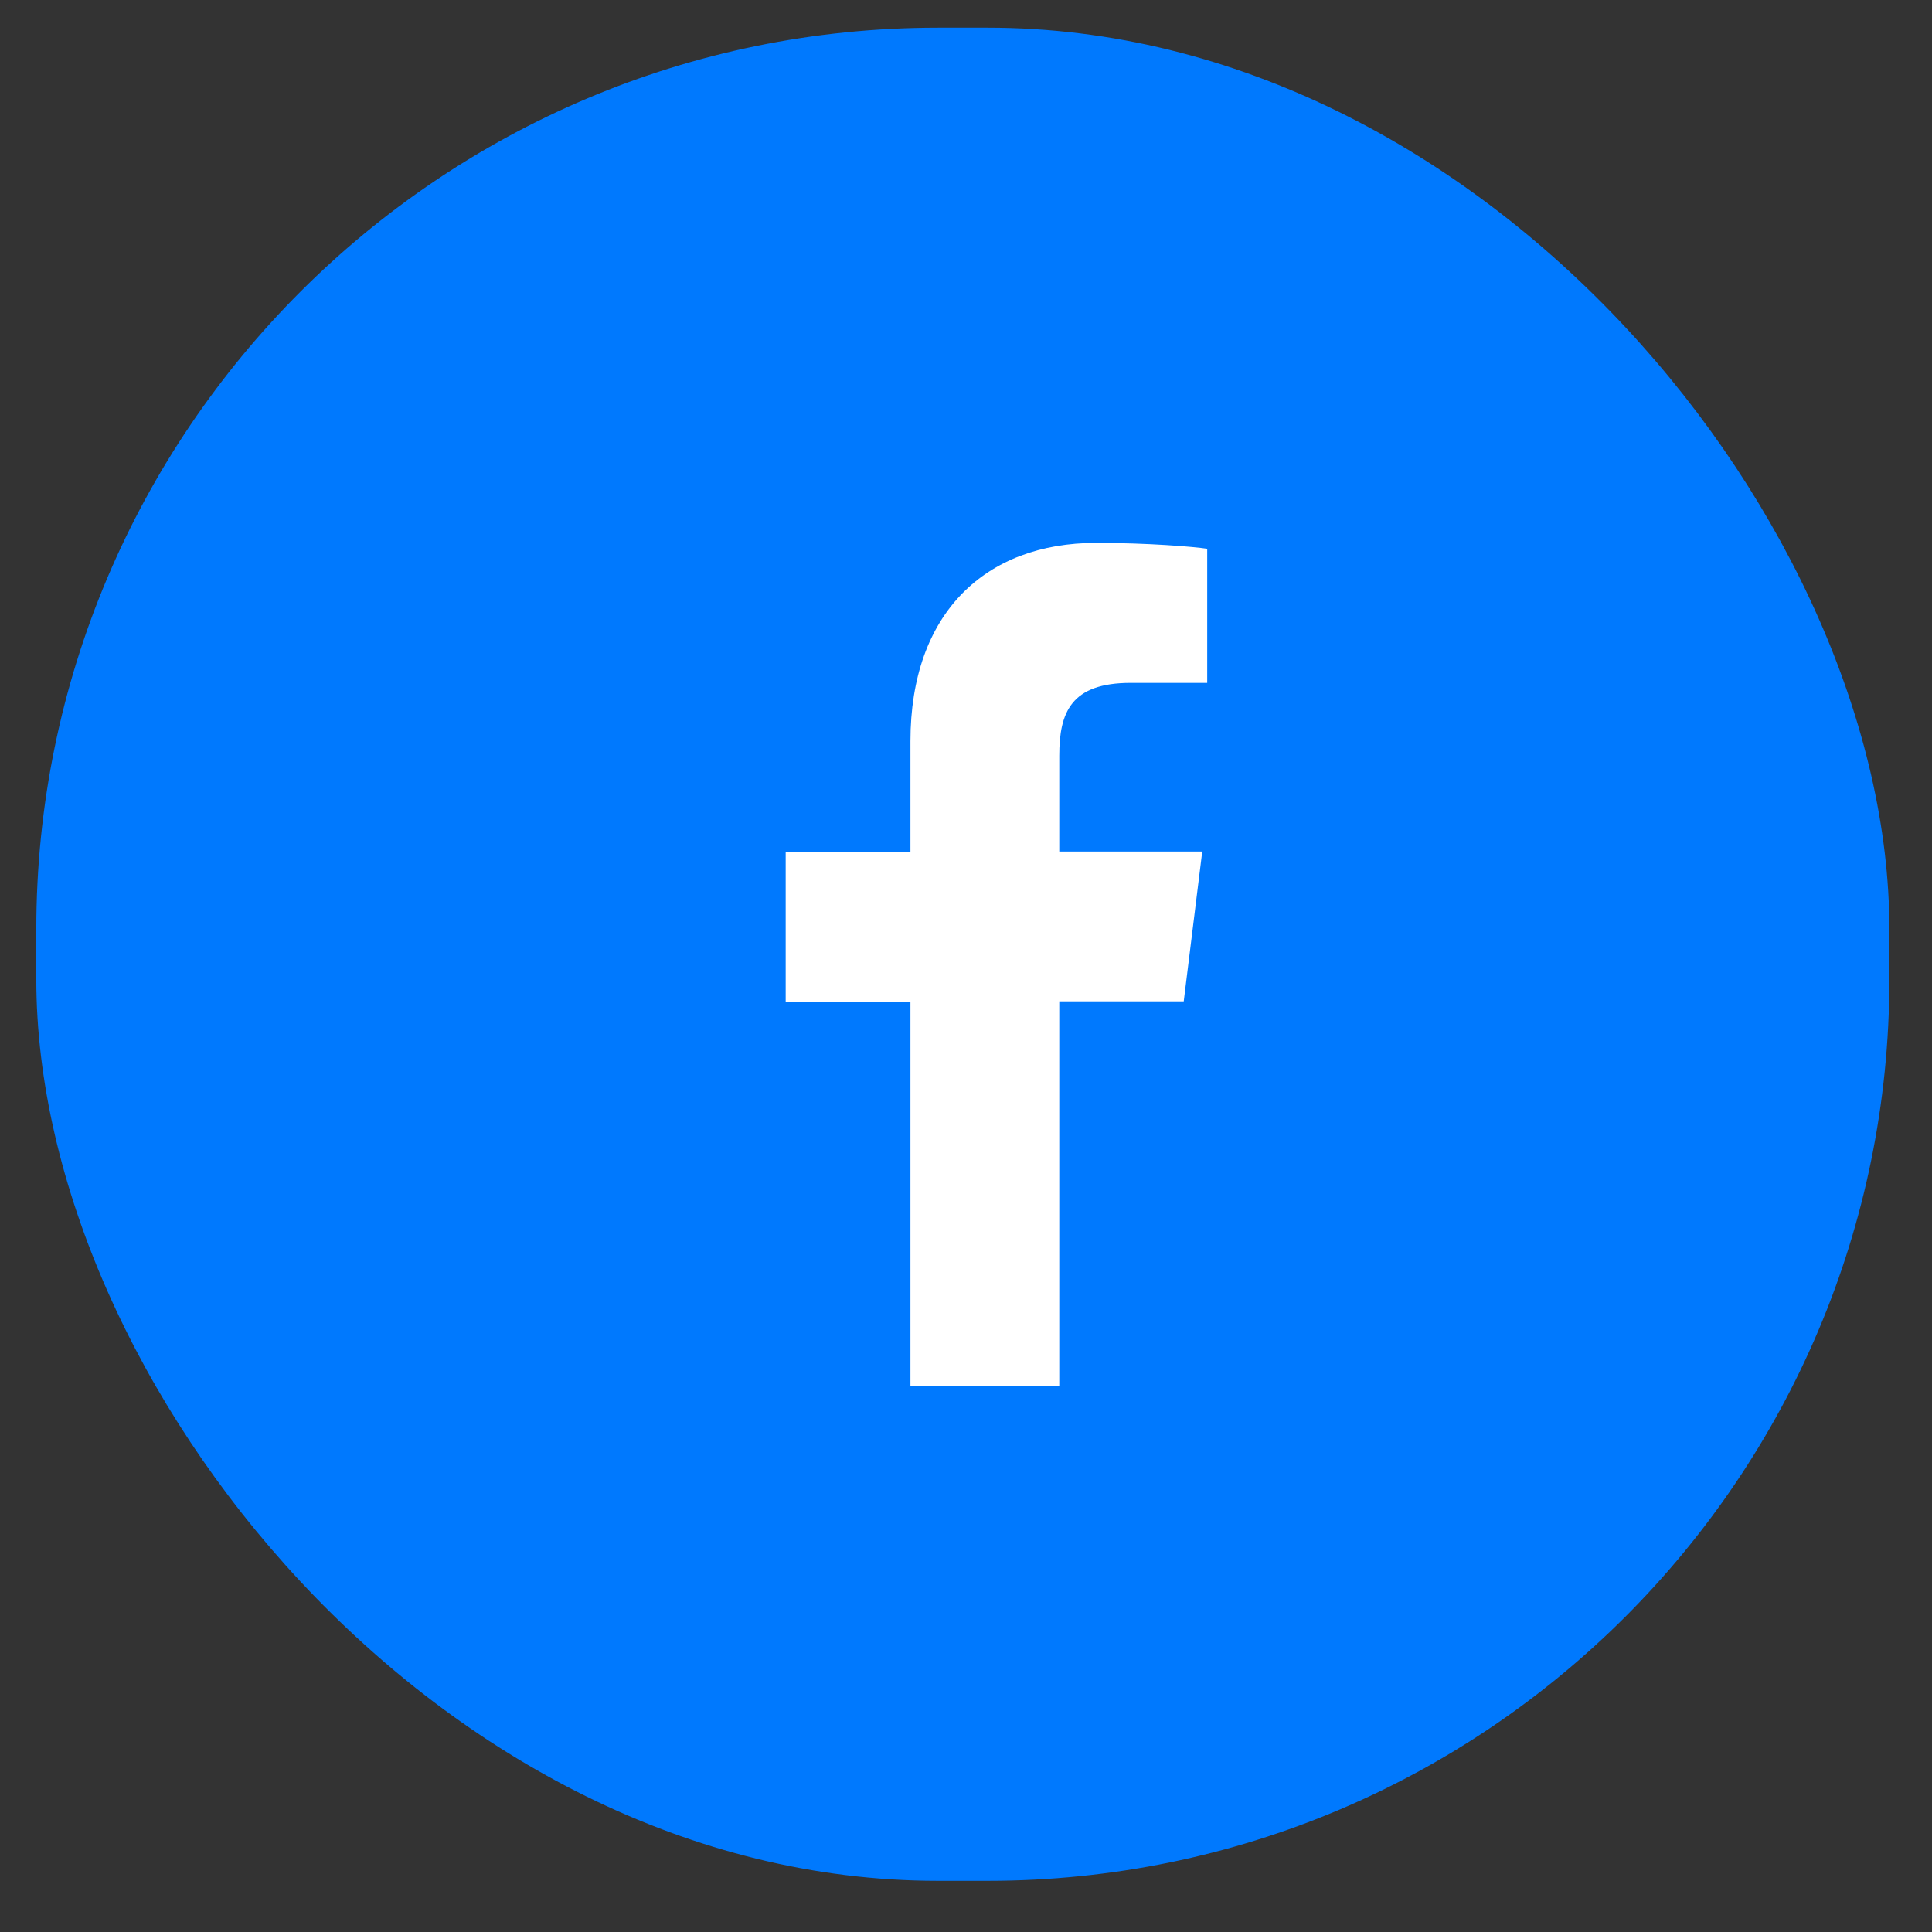 <svg width="33" height="33" viewBox="0 0 33 33" fill="none" xmlns="http://www.w3.org/2000/svg">
<rect x="0" y="0" width="33" height="33" fill="#333333" stroke="none"/>
<rect x="0.62" y="0.473" width="31.652" height="31.653" rx="15.4" fill="#0079FE"/>
<path fill-rule="evenodd" clip-rule="evenodd" d="M18.093 23.673V17.104H20.219L20.535 14.545H18.093V12.91C18.093 12.17 18.291 11.664 19.314 11.664H20.62V9.373C20.395 9.339 19.619 9.273 18.72 9.273C16.835 9.273 15.551 10.468 15.551 12.66V14.551H13.42V17.109H15.551V23.673H18.093Z" fill="white"/>
</svg>
